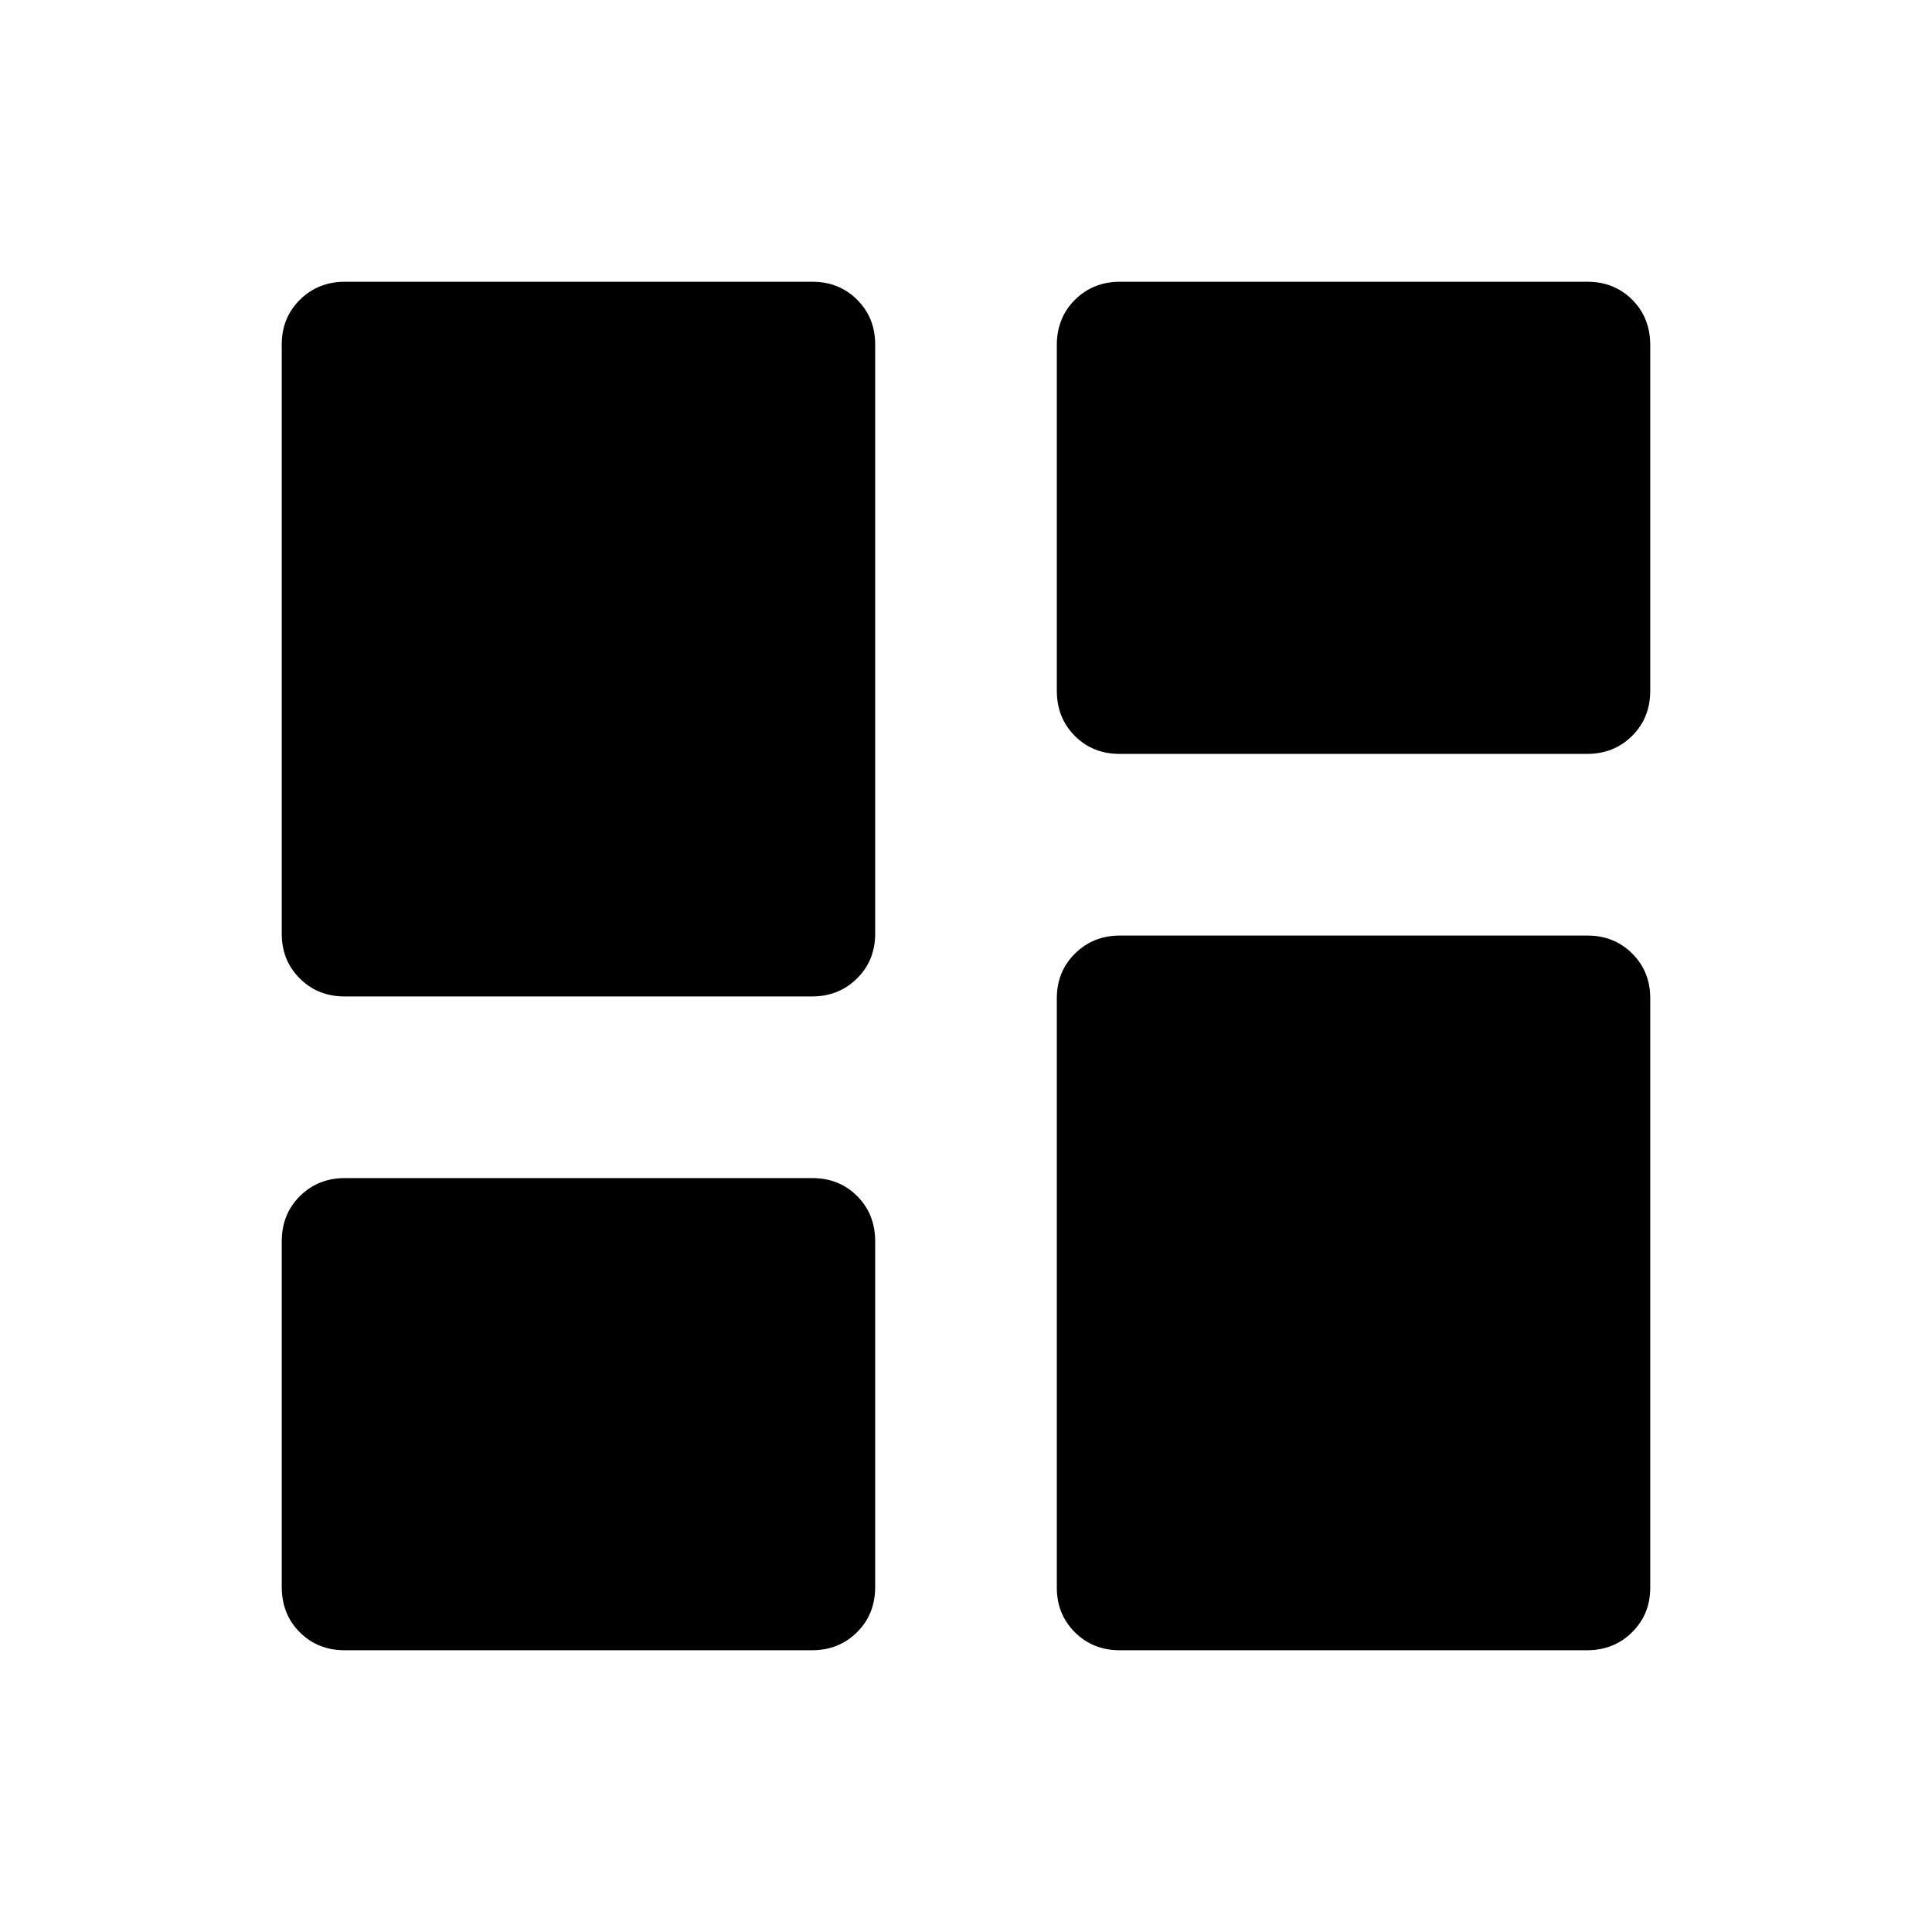 <svg xmlns="http://www.w3.org/2000/svg" height="40" viewBox="0 -960 960 960" width="40"><path d="M556.364-585.385q-13.344 0-22.29-8.945-8.945-8.945-8.945-22.527v-171.669q0-13.582 9.027-22.527 9.027-8.946 22.371-8.946h232.236q13.345 0 22.29 8.946 8.946 8.945 8.946 22.527v171.669q0 13.582-9.028 22.527-9.027 8.945-22.371 8.945H556.364ZM171.237-464.873q-13.345 0-22.29-8.95-8.946-8.949-8.946-22.179v-292.876q0-13.23 9.027-22.175 9.027-8.946 22.372-8.946h232.236q13.344 0 22.29 8.95 8.945 8.95 8.945 22.179v292.876q0 13.23-9.027 22.175-9.027 8.946-22.371 8.946H171.237Zm385.127 324.872q-13.344 0-22.29-8.95-8.945-8.949-8.945-22.179v-292.876q0-13.23 9.027-22.175 9.027-8.946 22.371-8.946h232.236q13.345 0 22.29 8.95 8.946 8.949 8.946 22.179v292.876q0 13.23-9.028 22.175-9.027 8.946-22.371 8.946H556.364Zm-385.127 0q-13.345 0-22.29-8.946-8.946-8.945-8.946-22.527v-171.669q0-13.582 9.027-22.527t22.372-8.945h232.236q13.344 0 22.29 8.945 8.945 8.945 8.945 22.527v171.669q0 13.582-9.027 22.527-9.027 8.946-22.371 8.946H171.237Z"/></svg>